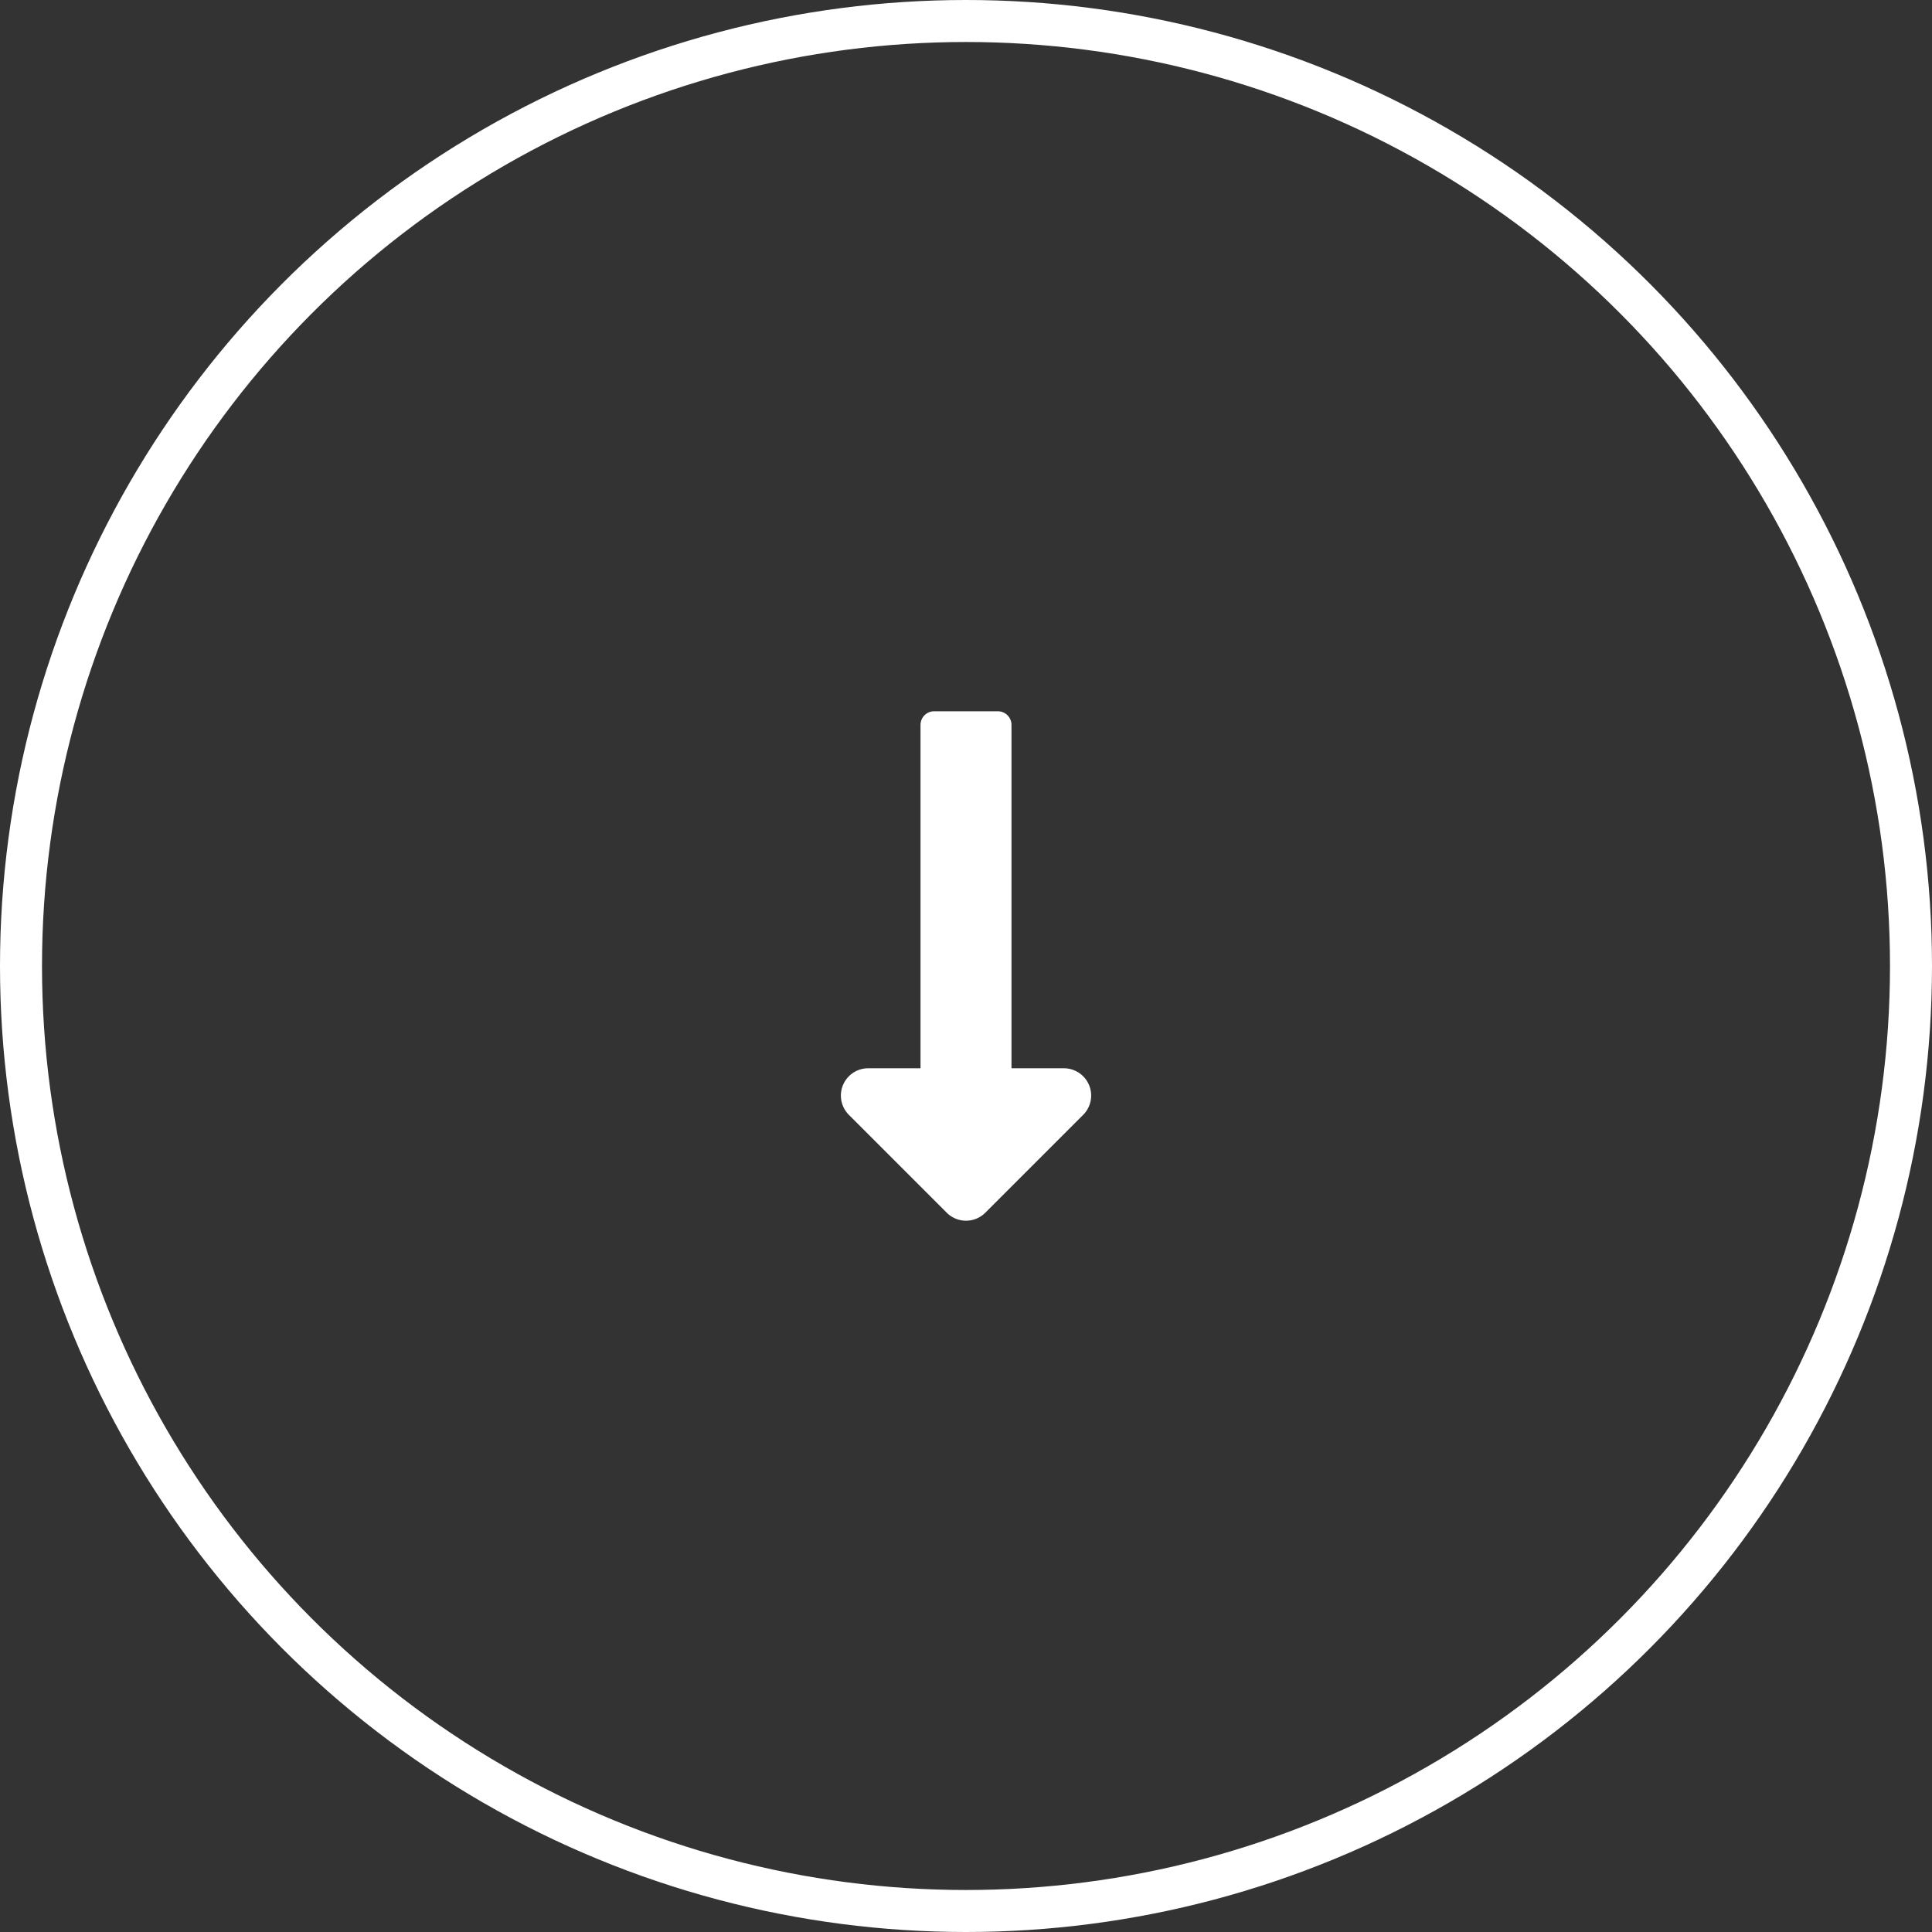 <svg xmlns="http://www.w3.org/2000/svg" width="46" height="46" viewBox="0 0 46 46">
  <rect x="0" y="0" width="46" height="46" fill="#333333" stroke="none"/>
  <g id="グループ_54" data-name="グループ 54" transform="translate(-50 -684)">
    <g id="楕円形_1" data-name="楕円形 1" transform="translate(50 684)" fill="none" stroke="#fff" stroke-width="1">
      <circle cx="23" cy="23" r="23" stroke="none"/>
      <circle cx="23" cy="23" r="22.5" fill="none"/>
    </g>
    <path id="Icon_awesome-long-arrow-alt-down" data-name="Icon awesome-long-arrow-alt-down" d="M5.322,10.75V2.575A.325.325,0,0,0,5,2.25H3.481a.325.325,0,0,0-.325.325V10.75H1.909a.65.65,0,0,0-.459,1.109l2.33,2.33a.65.65,0,0,0,.919,0l2.33-2.33a.65.65,0,0,0-.459-1.109Z" transform="translate(68.761 698.685)" fill="#fff"/>
  </g>
</svg>

